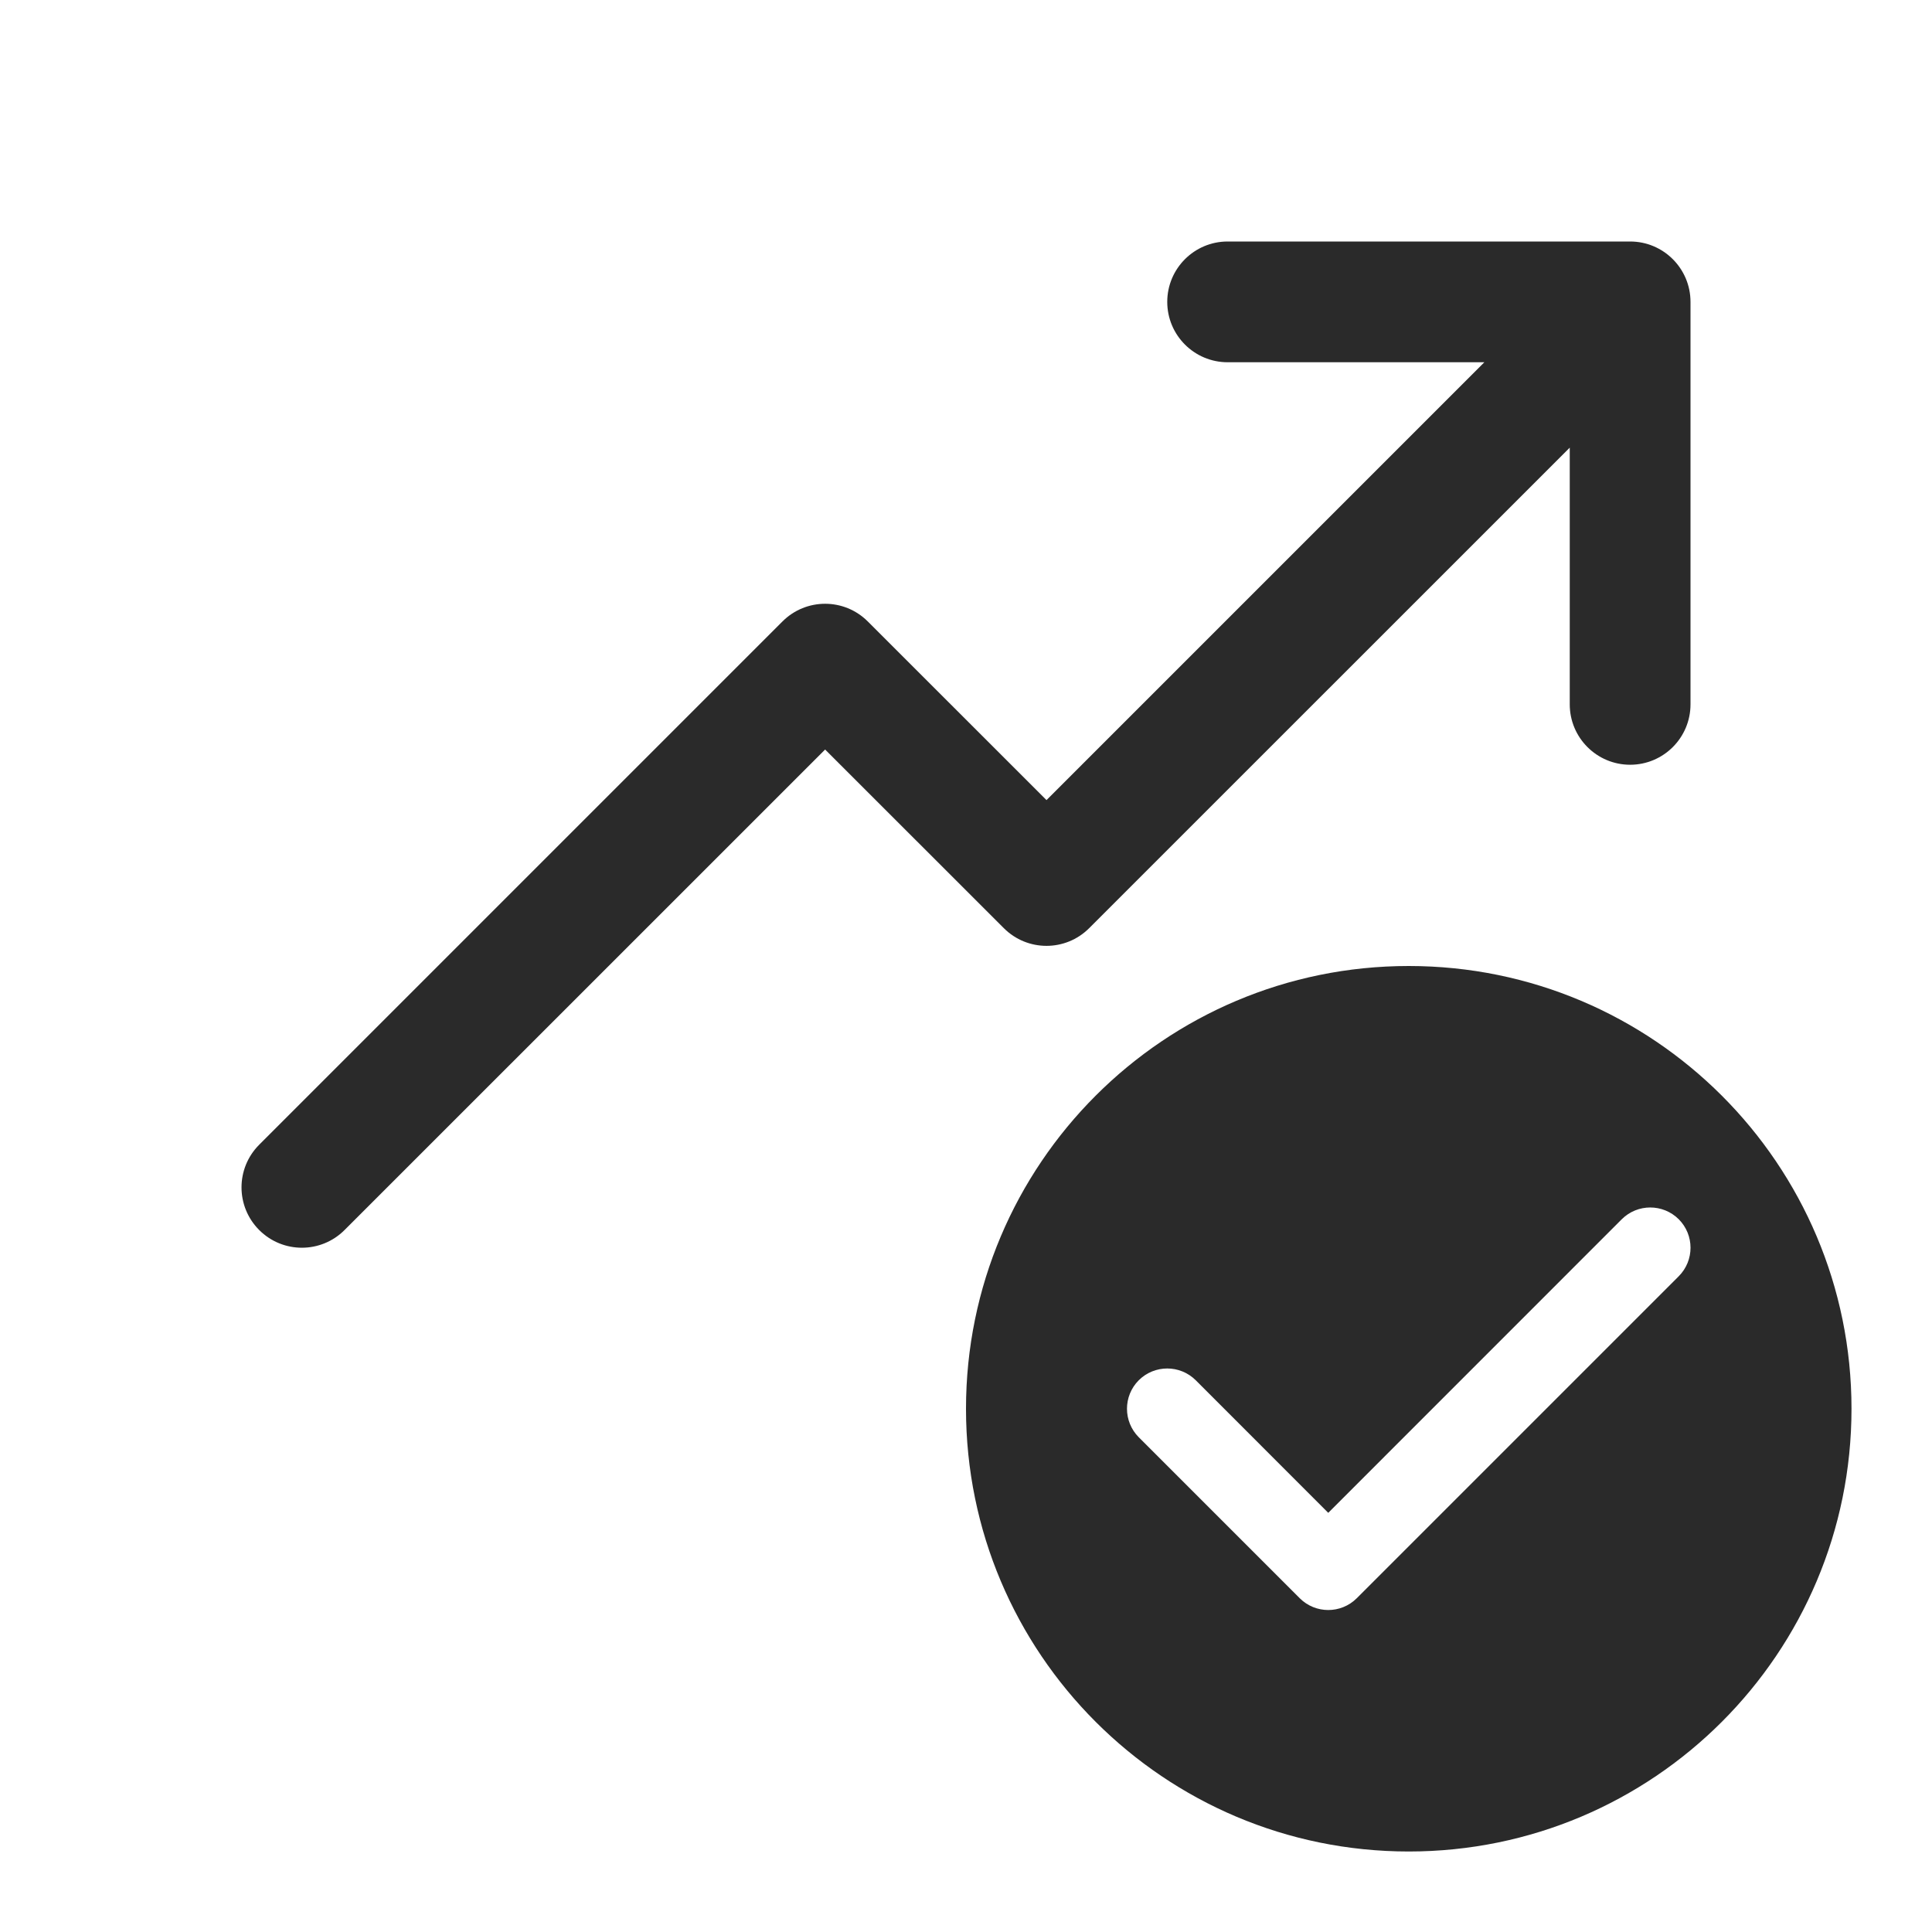 <svg width="24" height="24" viewBox="0 0 24 24" fill="none" xmlns="http://www.w3.org/2000/svg">
<path d="M20.25 3C20.664 3 21 3.336 21 3.75L21 8.75C21 9.164 20.664 9.5 20.25 9.5C19.836 9.5 19.5 9.164 19.5 8.75L19.5 5.561L13.53 11.53C13.237 11.823 12.763 11.823 12.47 11.53L10.25 9.311L4.28 15.28C3.987 15.573 3.513 15.573 3.22 15.28C2.927 14.987 2.927 14.513 3.22 14.22L9.72 7.72C10.013 7.427 10.487 7.427 10.78 7.72L13 9.939L18.439 4.5L15.25 4.5C14.836 4.5 14.5 4.164 14.5 3.75C14.5 3.336 14.836 3 15.25 3L20.25 3ZM23 17.5C23 20.538 20.538 23 17.5 23C14.462 23 12 20.538 12 17.5C12 14.462 14.462 12 17.5 12C20.538 12 23 14.462 23 17.5ZM20.854 15.146C20.658 14.951 20.342 14.951 20.146 15.146L16.5 18.793L14.854 17.146C14.658 16.951 14.342 16.951 14.146 17.146C13.951 17.342 13.951 17.658 14.146 17.854L16.146 19.854C16.342 20.049 16.658 20.049 16.854 19.854L20.854 15.854C21.049 15.658 21.049 15.342 20.854 15.146Z" fill="#2A2A2A"/>
</svg>
